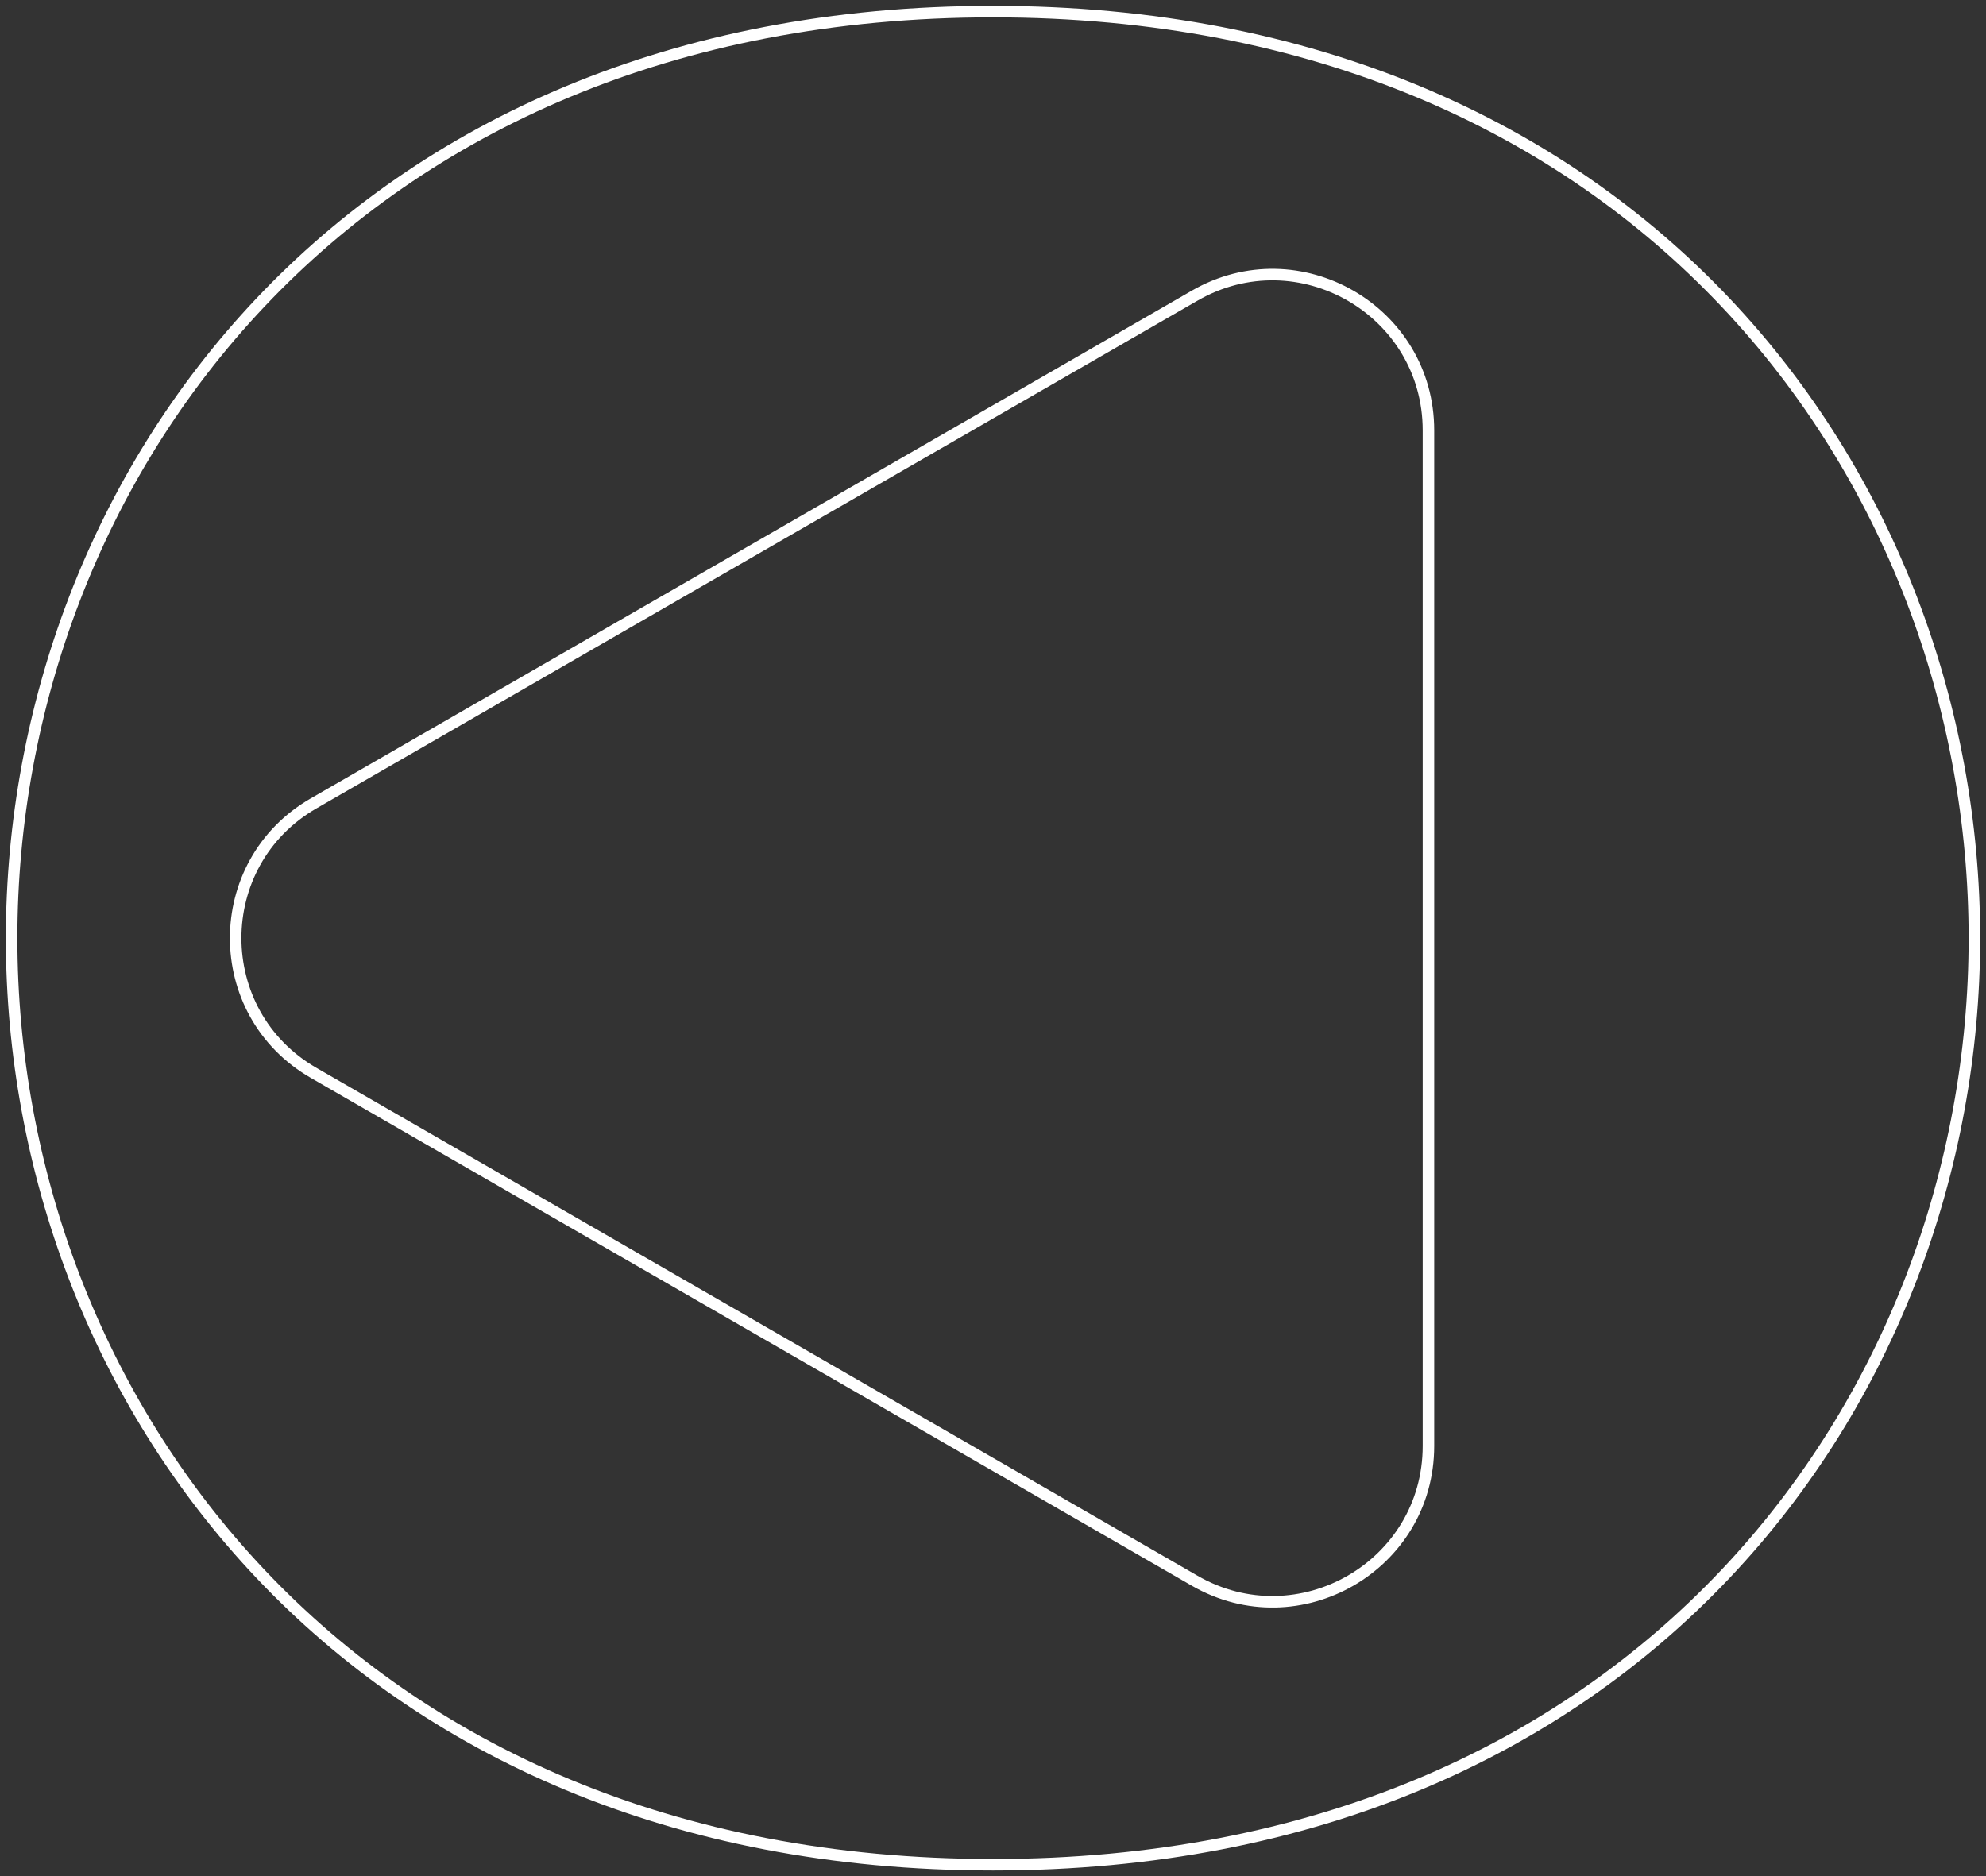 <svg width="345" height="326" viewBox="0 0 345 326" fill="none" xmlns="http://www.w3.org/2000/svg">
<rect x="0" y="0" width="345" height="326" fill="#333333" stroke="none"/>
<path d="M172.5 2.015C60.588 2.015 2.018 83.006 2.018 163.01C2.018 243.014 60.588 324.005 172.5 324.005C284.432 324.005 342.982 243.014 342.982 163.01C342.982 83.006 284.432 2.015 172.5 2.015ZM248.144 251.236C248.144 272.053 225.58 285.051 207.537 274.653L54.473 186.407C36.429 176.008 36.429 149.992 54.473 139.593L207.537 51.368C225.58 40.969 248.144 53.967 248.144 74.784V251.236Z" stroke="white" stroke-width="2" stroke-miterlimit="10"/>
</svg>
